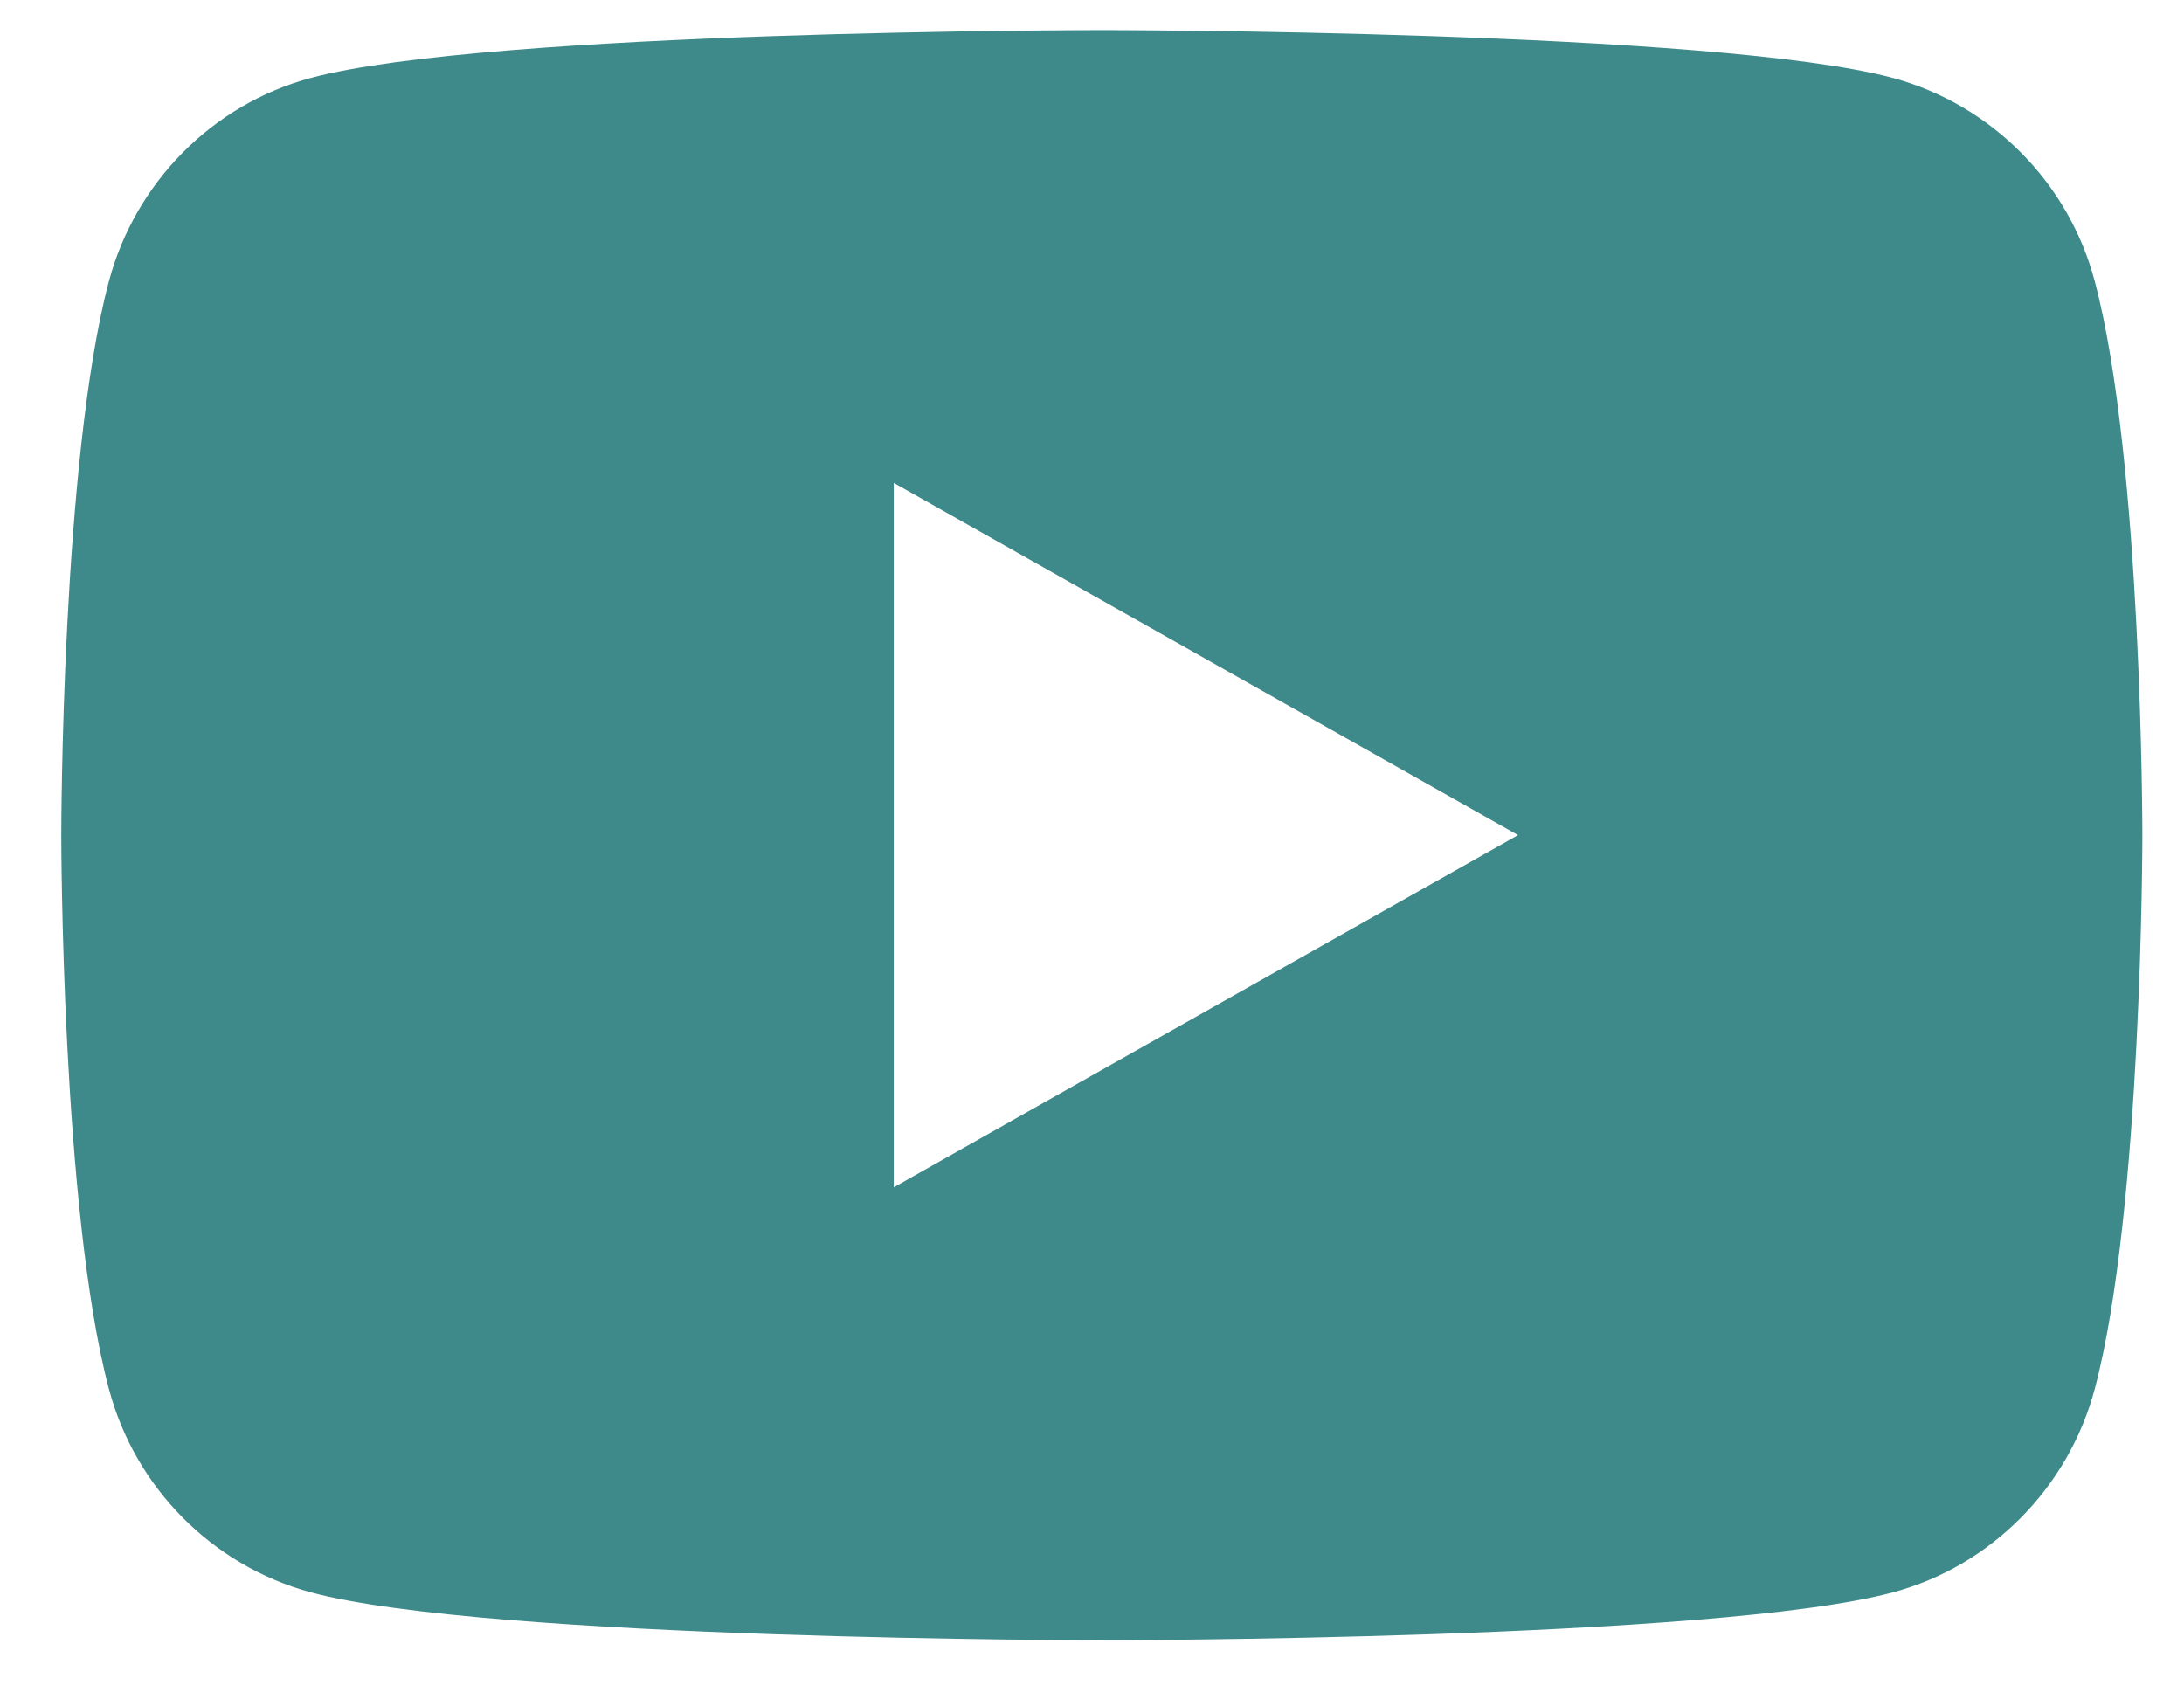 <svg width="32" height="25" viewBox="0 0 32 25" fill="none" xmlns="http://www.w3.org/2000/svg">
<path d="M30.693 4.124C31.39 6.752 31.39 12.237 31.39 12.237C31.39 12.237 31.39 17.723 30.693 20.35C30.306 21.803 29.173 22.946 27.739 23.332C25.133 24.034 16.144 24.034 16.144 24.034C16.144 24.034 7.16 24.034 4.55 23.332C3.109 22.94 1.978 21.798 1.595 20.35C0.898 17.723 0.898 12.237 0.898 12.237C0.898 12.237 0.898 6.752 1.595 4.124C1.982 2.672 3.115 1.529 4.55 1.143C7.16 0.441 16.144 0.441 16.144 0.441C16.144 0.441 25.133 0.441 27.739 1.143C29.179 1.535 30.311 2.676 30.693 4.124ZM13.095 17.398L22.242 12.237L13.095 7.076V17.398Z" fill="#3E8989"/>
</svg>

